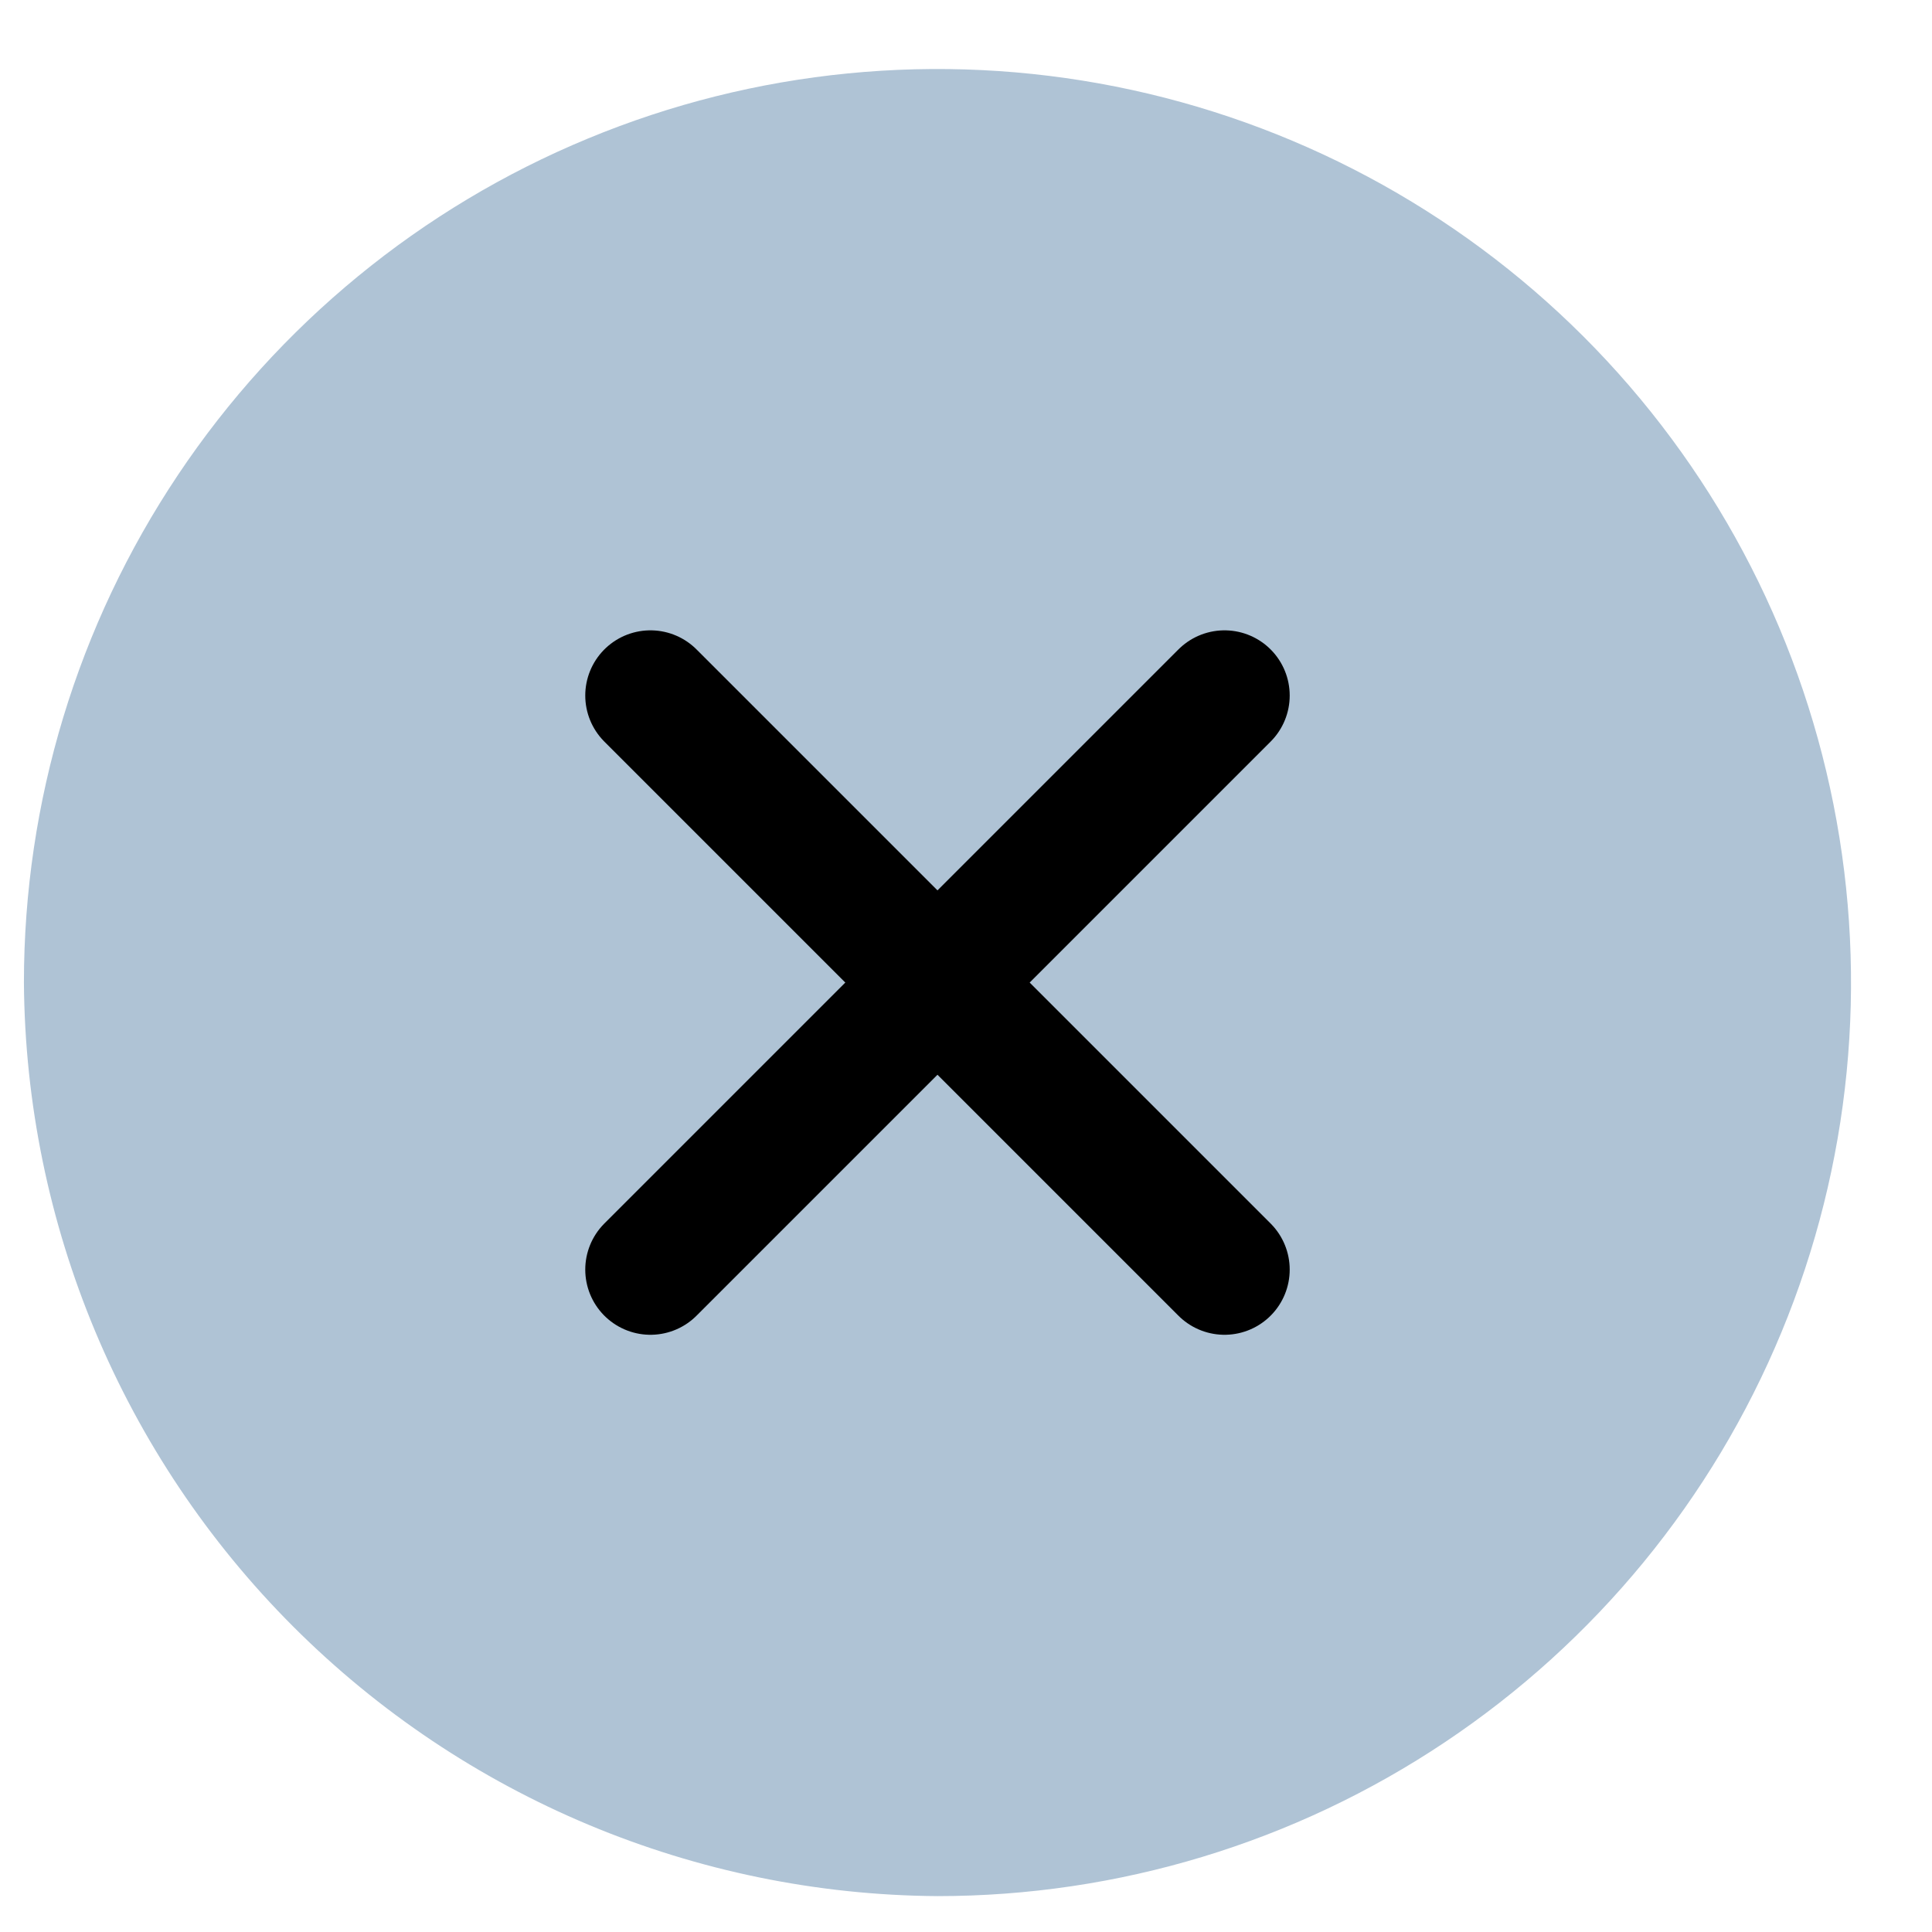 <svg width="21" height="21" viewBox="0 0 21 21" fill="none" xmlns="http://www.w3.org/2000/svg">
<path fill-rule="evenodd" clip-rule="evenodd" d="M10.19 20.61C12.154 20.61 14.074 20.028 15.707 18.936C17.34 17.845 18.613 16.294 19.364 14.48C20.116 12.666 20.312 10.669 19.929 8.743C19.546 6.817 18.601 5.047 17.212 3.658C15.823 2.27 14.053 1.324 12.127 0.941C10.201 0.558 8.204 0.754 6.39 1.506C4.575 2.257 3.025 3.53 1.934 5.163C0.842 6.796 0.26 8.716 0.26 10.68C0.278 13.308 1.33 15.823 3.188 17.681C5.047 19.54 7.562 20.592 10.19 20.61Z" fill="#AFC3D5"/>
<path d="M7.07 7.56L13.31 13.8" stroke="currentColor" stroke-width="1.417" stroke-linecap="round" stroke-linejoin="round"/>
<path d="M13.31 7.56L7.07 13.8" stroke="currentColor" stroke-width="1.417" stroke-linecap="round" stroke-linejoin="round"/>
</svg>
